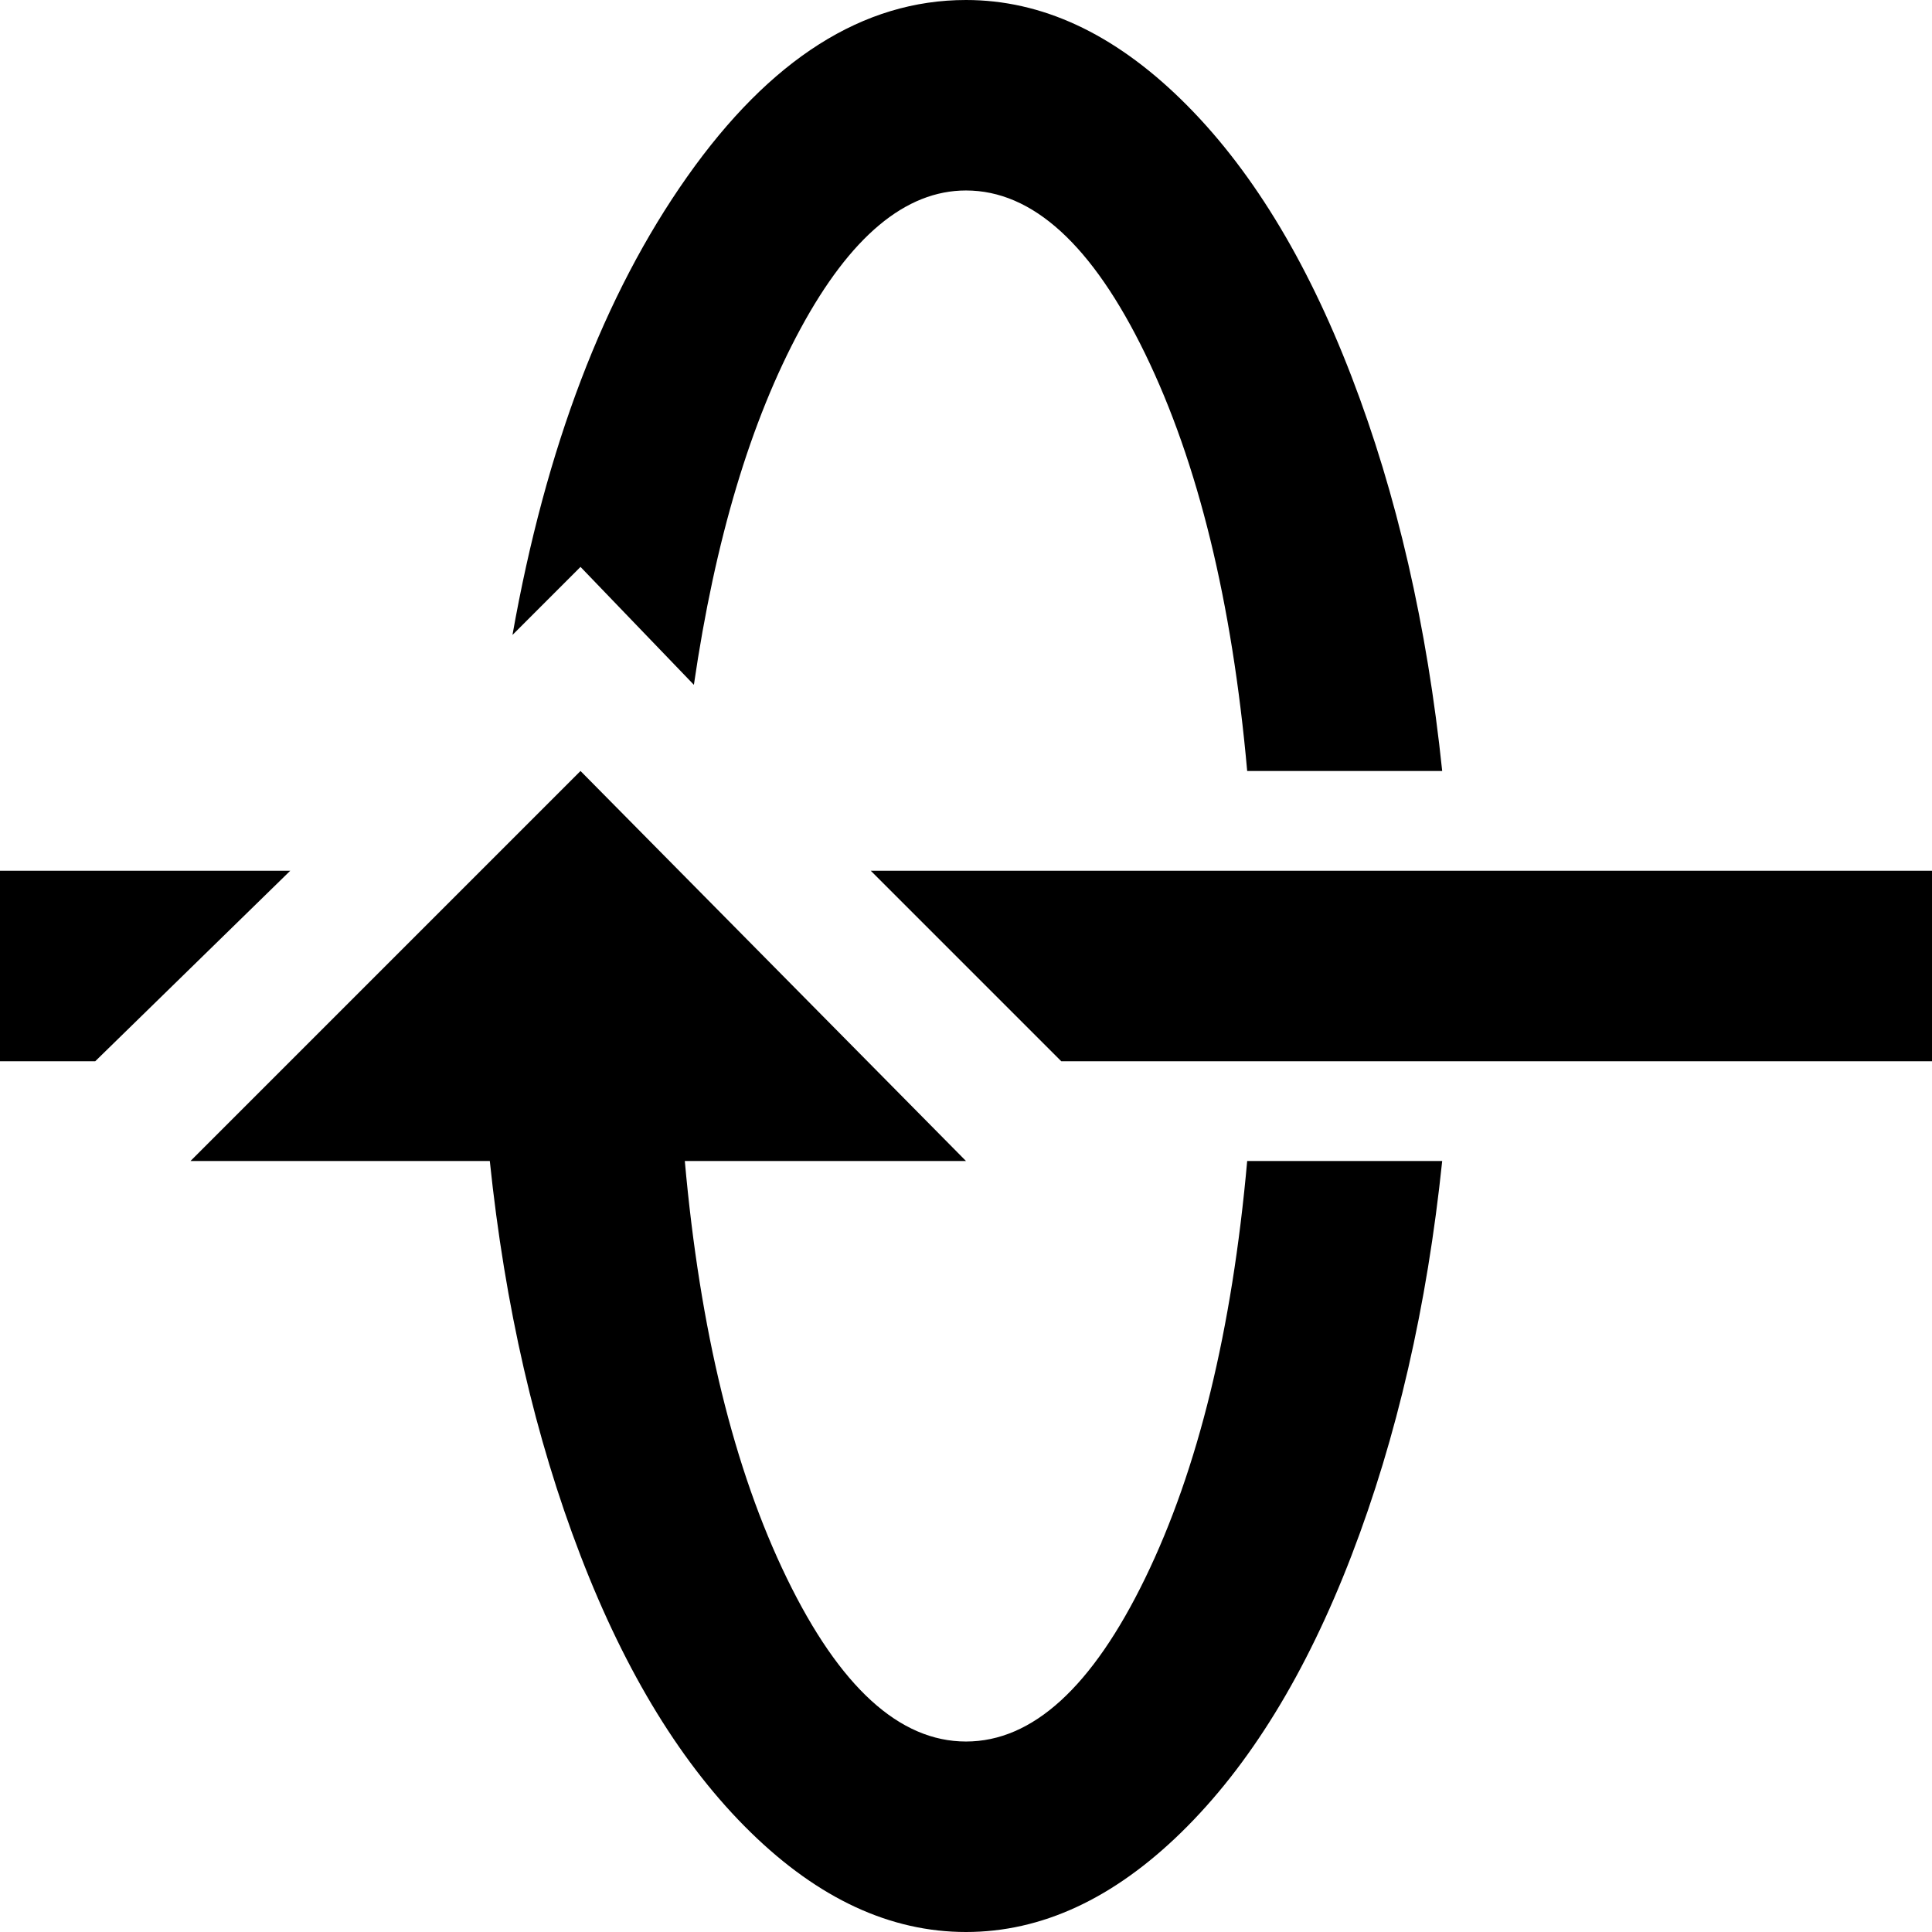 <svg xmlns="http://www.w3.org/2000/svg" viewBox="43 -21 426 426">
      <g transform="scale(1 -1) translate(0 -384)">
        <path d="M256 149 171 235 85 149H151Q156 101 171.0 62.0Q186 23 208.5 1.0Q231 -21 256.0 -21.0Q281 -21 303.5 1.0Q326 23 341.0 62.0Q356 101 361 149H318Q313 93 295.5 57.0Q278 21 256.0 21.0Q234 21 216.5 57.0Q199 93 194 149ZM256 363Q278 363 295.5 327.0Q313 291 318 235H361Q356 283 341.0 322.0Q326 361 303.5 383.0Q281 405 256 405Q222 405 194.5 366.0Q167 327 156 265L171 280L196 254Q203 302 219.5 332.5Q236 363 256 363ZM469 171V213H235L277 171ZM43 171H64L107 213H43Z" />
      </g>
    </svg>
